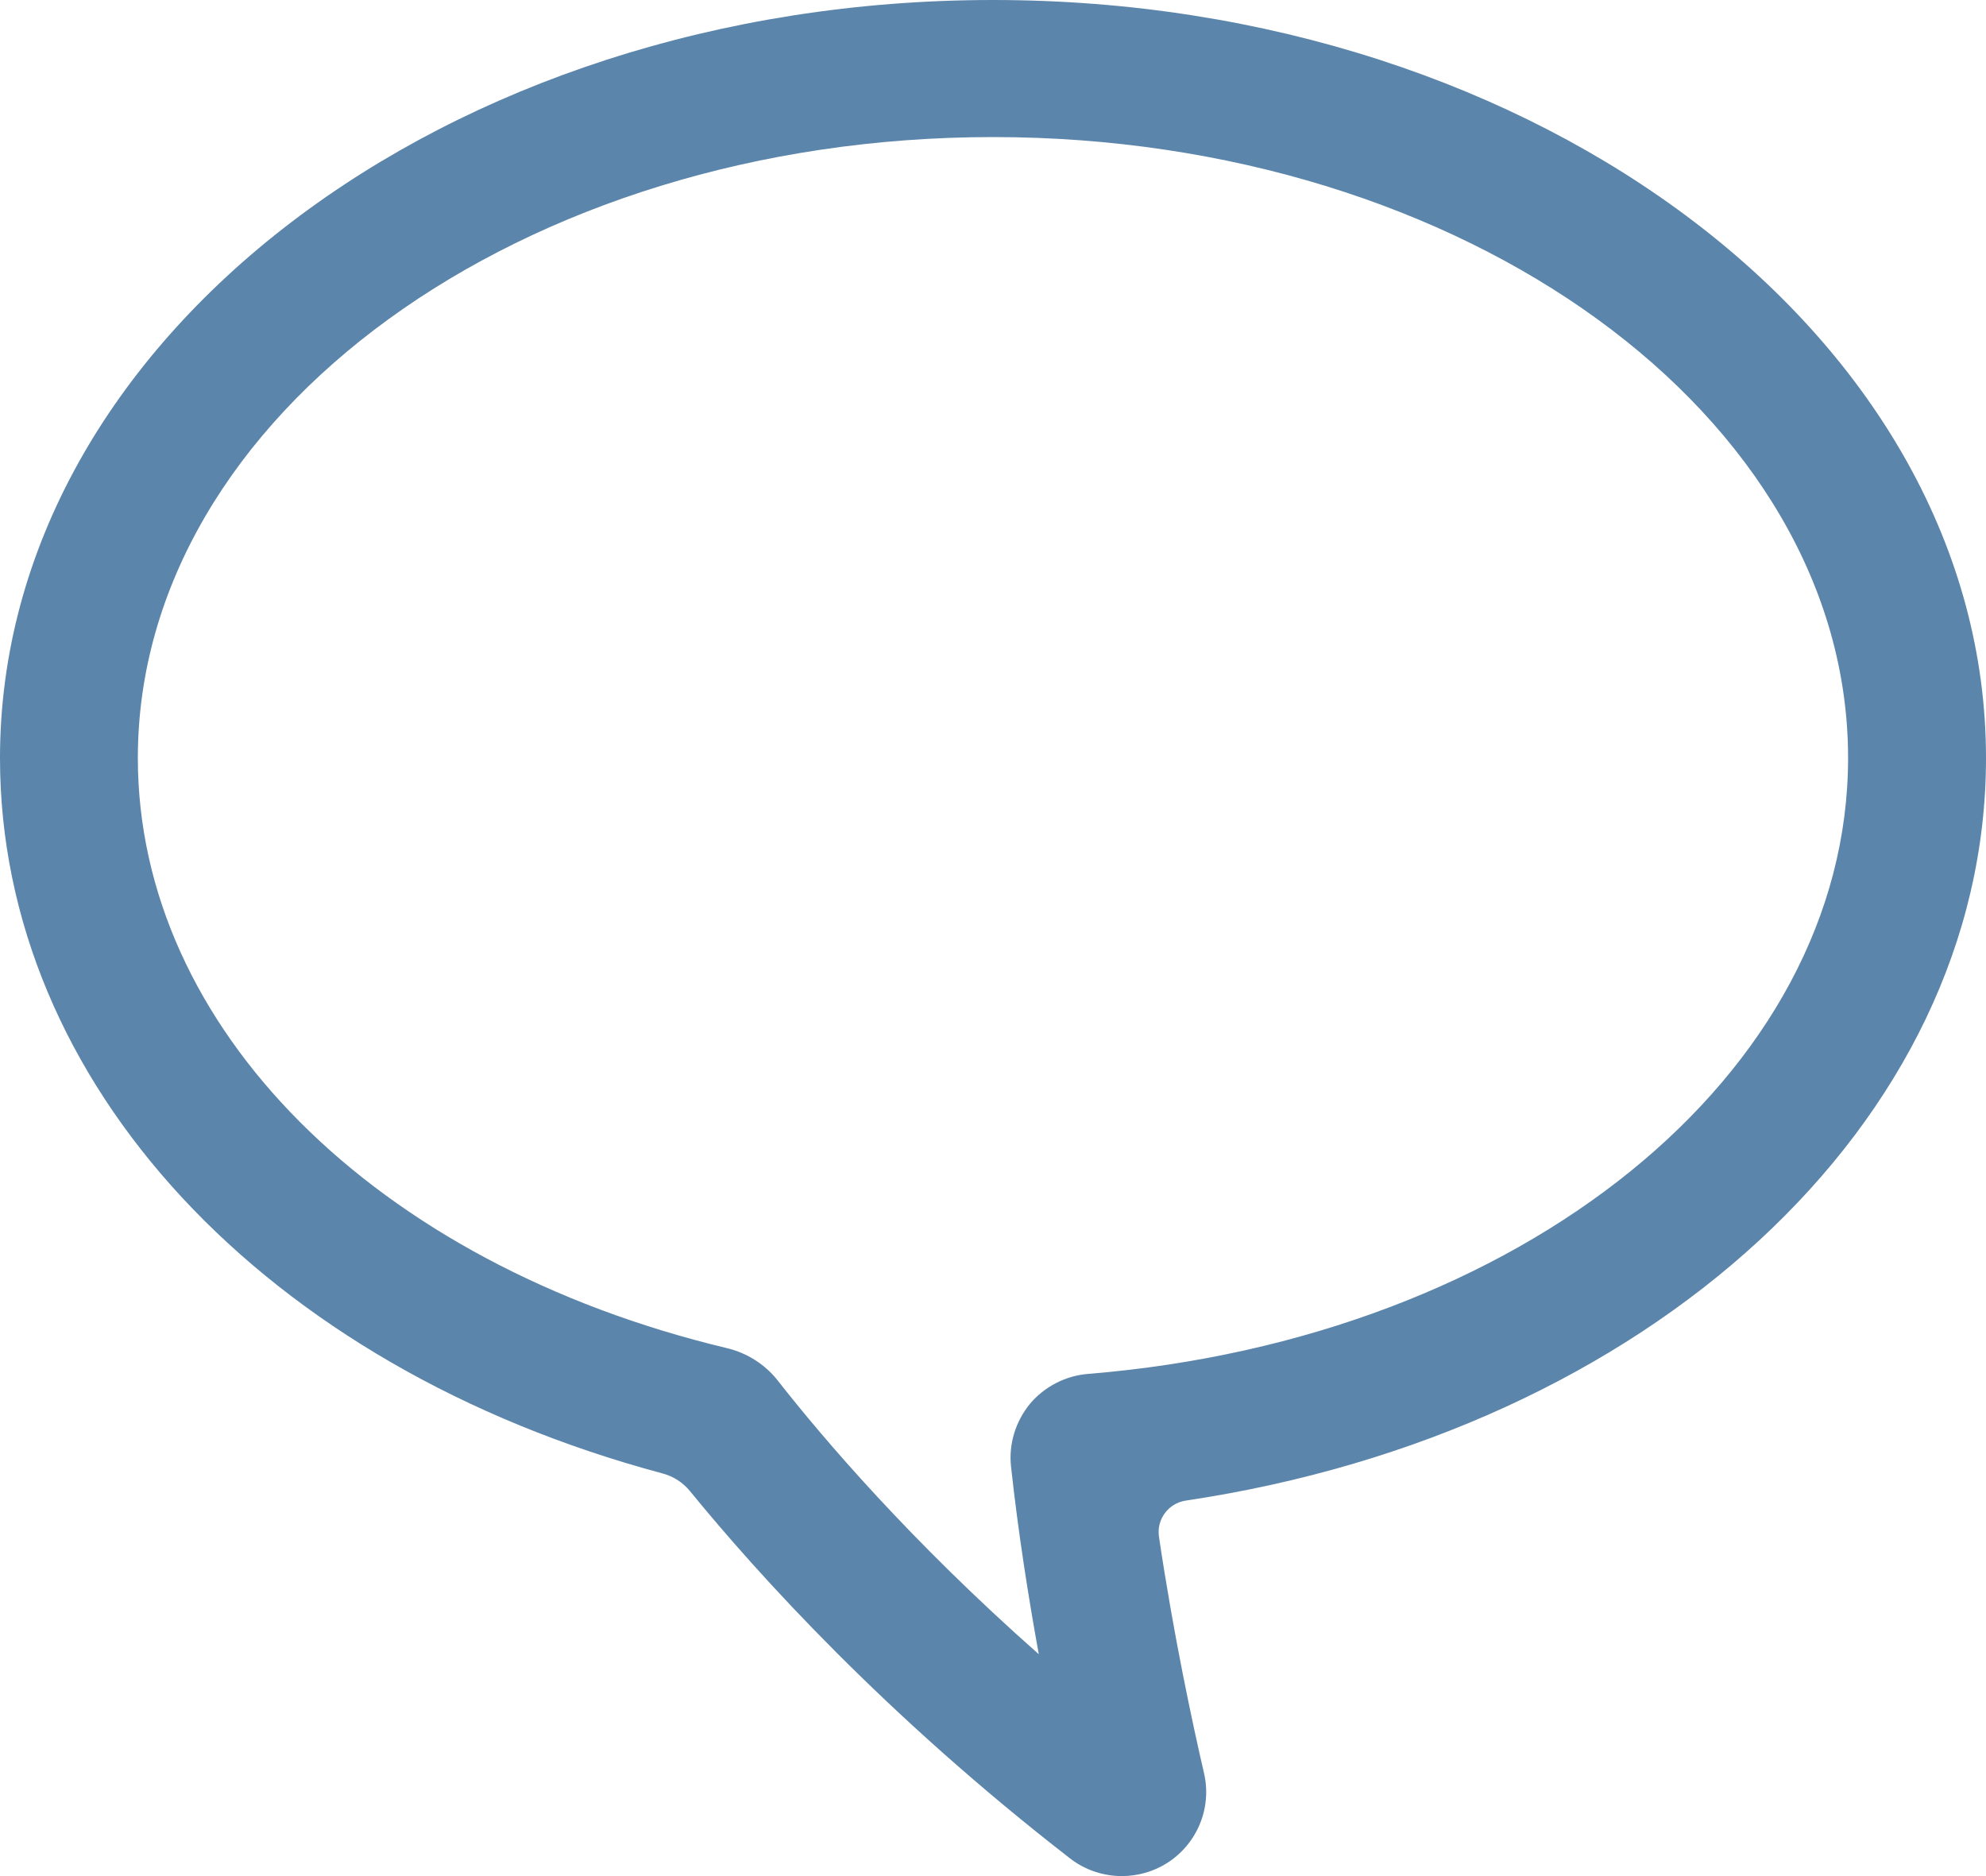 <?xml version="1.0" encoding="UTF-8"?>
<svg width="54px" height="51px" viewBox="0 0 54 51" version="1.1" xmlns="http://www.w3.org/2000/svg" xmlns:xlink="http://www.w3.org/1999/xlink">
    <!-- Generator: Sketch 48.2 (47327) - http://www.bohemiancoding.com/sketch -->
    <title>bubble6</title>
    <desc>Created with Sketch.</desc>
    <defs></defs>
    <g id="Artboard-2" stroke="none" stroke-width="1" fill="none" fill-rule="evenodd" transform="translate(-1442, -2756)">
        <g id="noun_10342_cc" transform="translate(1442, 2353)" fill="#5B85AA" fill-rule="nonzero">
            <path d="M32.243,443.792 C44.801,441.92 54,433.54 54,423.608 C54,412.246 41.889,403 27.001,403 C12.112,403 0,412.245 0,423.608 C0,432.436 7.202,440.162 18.014,443.054 C18.308,443.132 18.569,443.3 18.76,443.534 C20.625,445.818 24.082,449.636 29.096,453.52 C29.495,453.831 29.997,454 30.503,454 C30.942,454 31.366,453.877 31.732,453.646 C32.549,453.128 32.956,452.152 32.739,451.209 C32.424,449.847 31.908,447.445 31.512,444.77 C31.444,444.3 31.771,443.863 32.243,443.792 Z M29.581,440.349 C28.971,440.398 28.397,440.696 28.005,441.162 C27.608,441.648 27.425,442.262 27.49,442.863 C27.684,444.653 27.963,446.418 28.245,447.969 C24.751,444.883 22.385,442.107 21.153,440.536 C20.812,440.098 20.317,439.779 19.765,439.648 C10.185,437.359 3.748,430.914 3.748,423.606 C3.748,414.298 14.179,406.726 27,406.726 C39.82,406.726 50.25,414.298 50.25,423.606 C50.251,432.195 41.365,439.39 29.581,440.349 Z" id="bubble6"></path>
        </g>
    </g>
</svg>